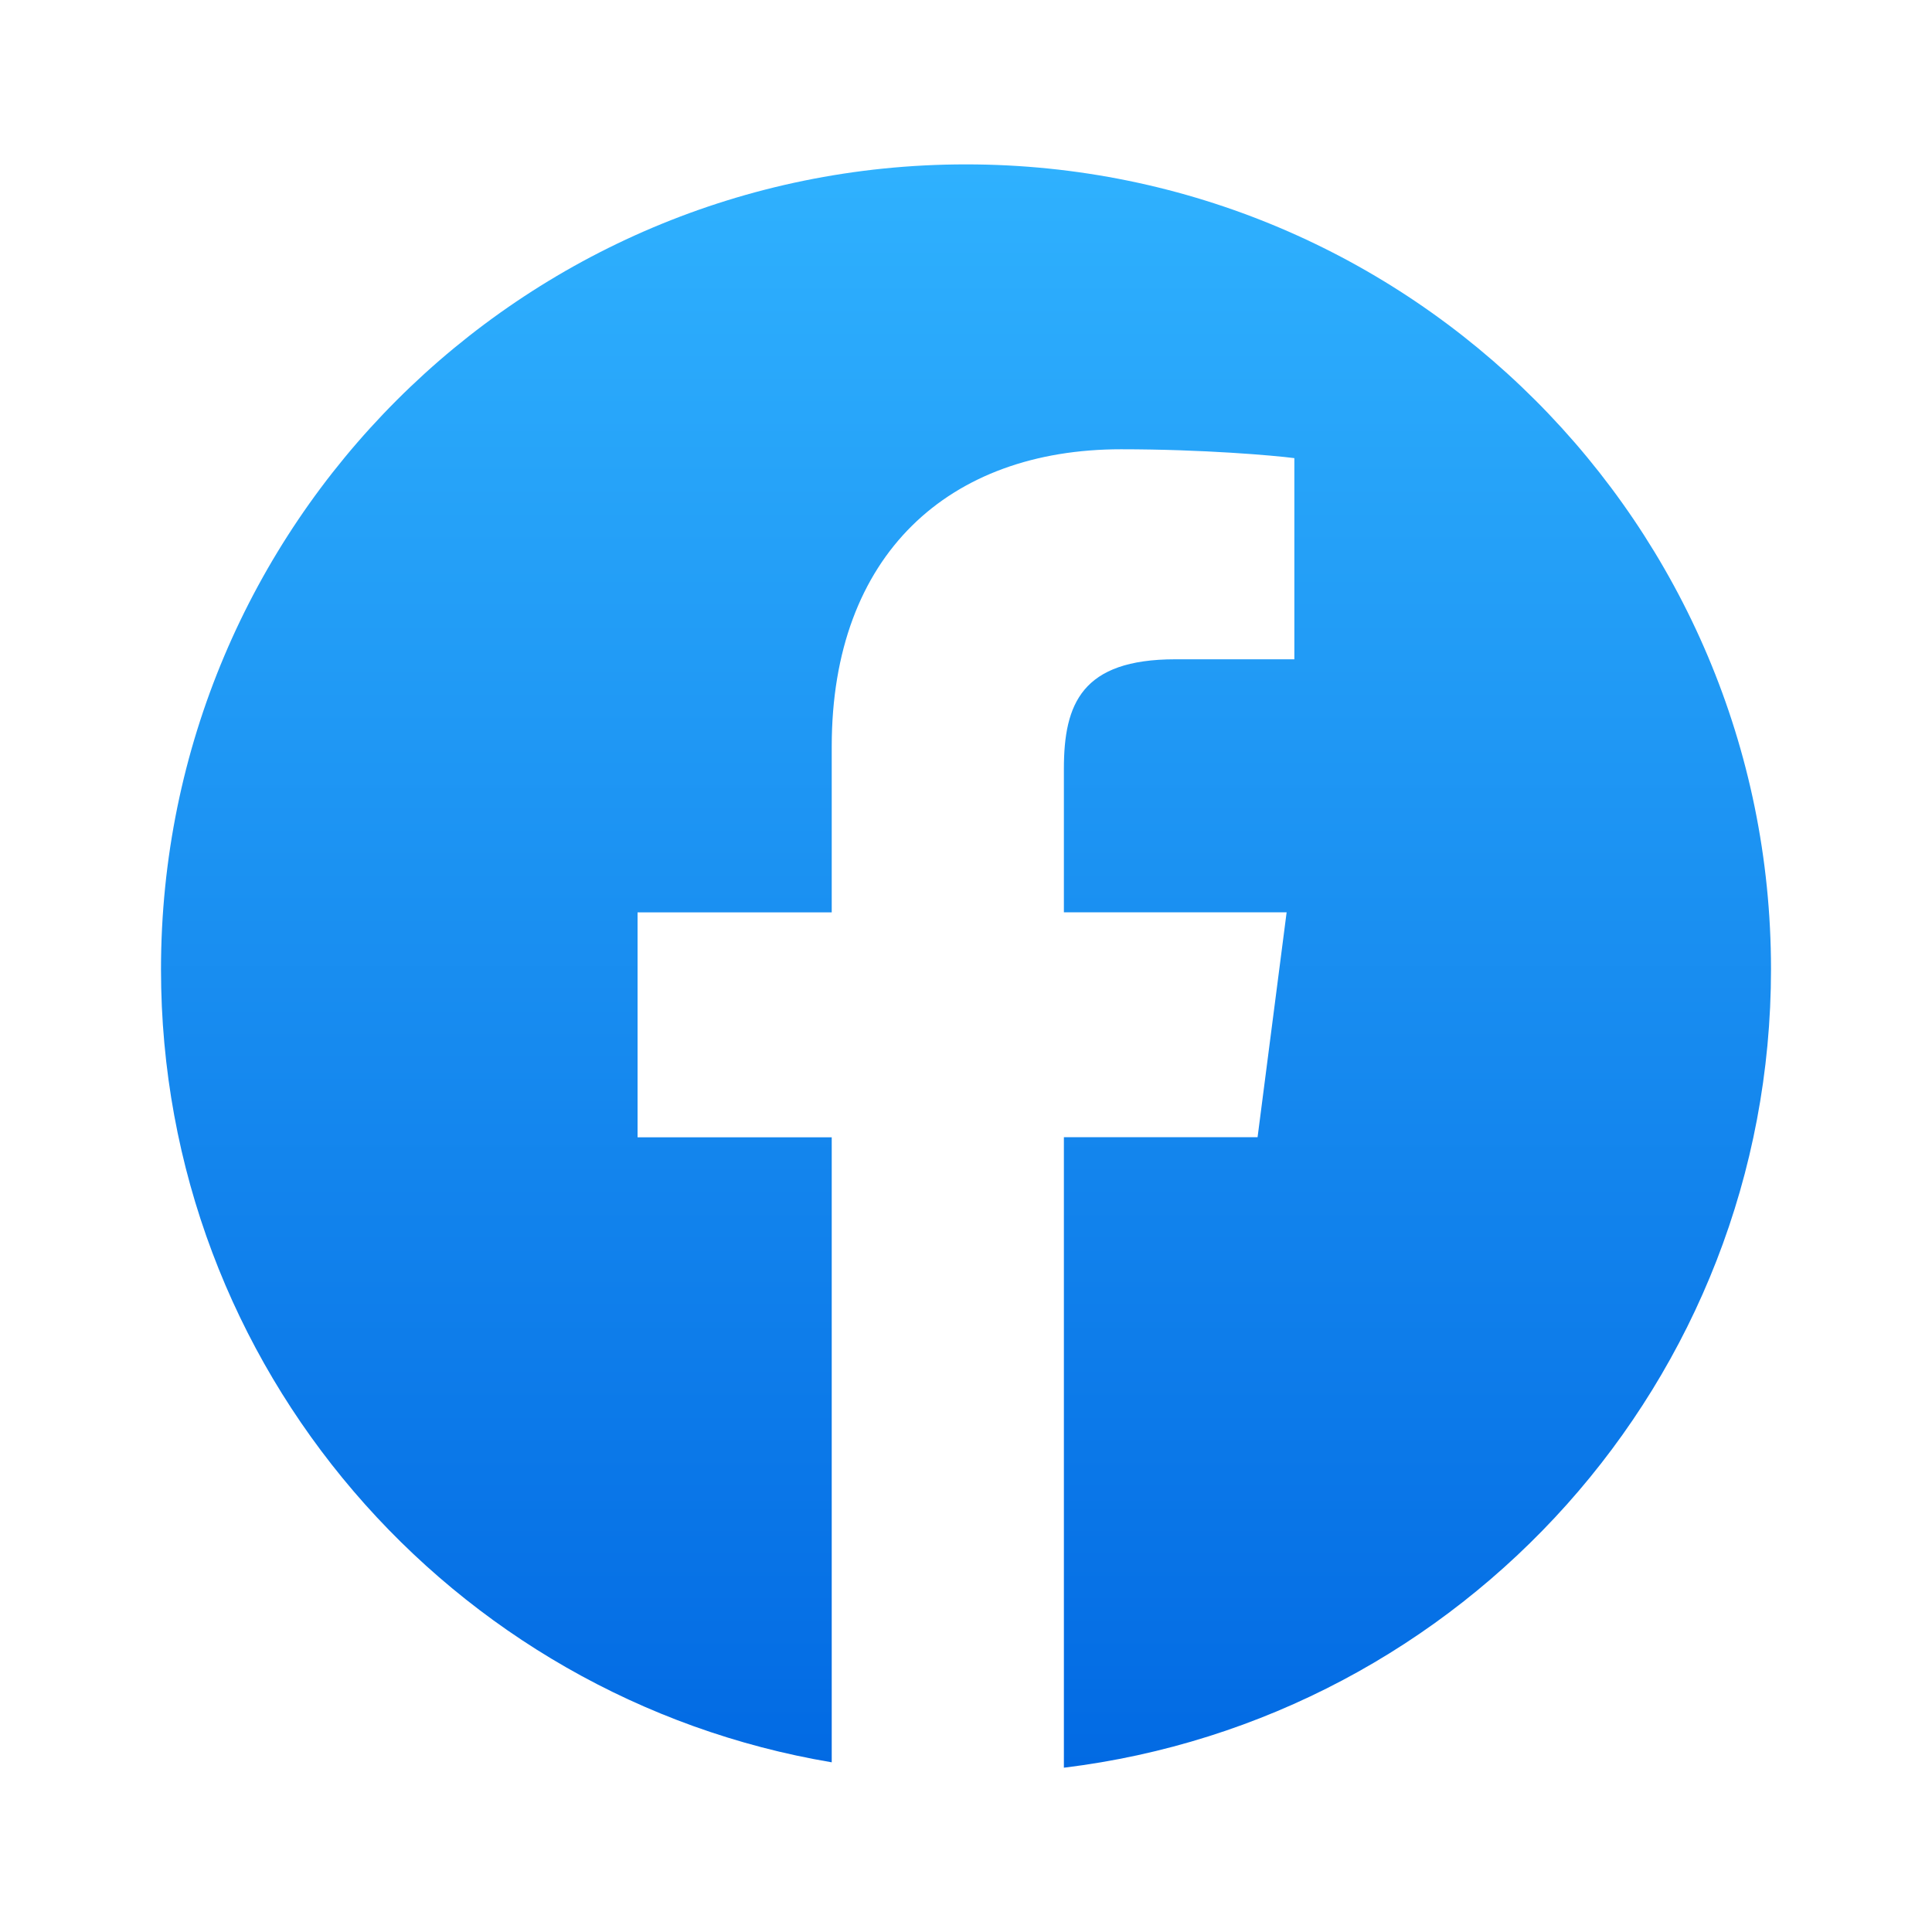 <svg width="24" height="24" viewBox="0 0 24 24" fill="none" xmlns="http://www.w3.org/2000/svg">
<path d="M12 2.042C6.477 2.042 2 6.519 2 12.042C2 16.995 5.605 21.097 10.332 21.892V14.128H7.92V11.334H10.332V9.274C10.332 6.884 11.792 5.581 13.925 5.581C14.946 5.581 15.824 5.658 16.079 5.691V8.19L14.6 8.19C13.44 8.19 13.216 8.741 13.216 9.55V11.333H15.983L15.622 14.127H13.216V21.959C18.164 21.356 22 17.15 22 12.039C22 6.519 17.523 2.042 12 2.042Z" fill="url(#paint0_linear_31_313)"/>
<defs>
<linearGradient id="paint0_linear_31_313" x1="12" y1="2.042" x2="12" y2="21.959" gradientUnits="userSpaceOnUse">
<stop stop-color="#2FB1FE"/>
<stop offset="1" stop-color="#026AE3"/>
</linearGradient>
</defs>
</svg>
